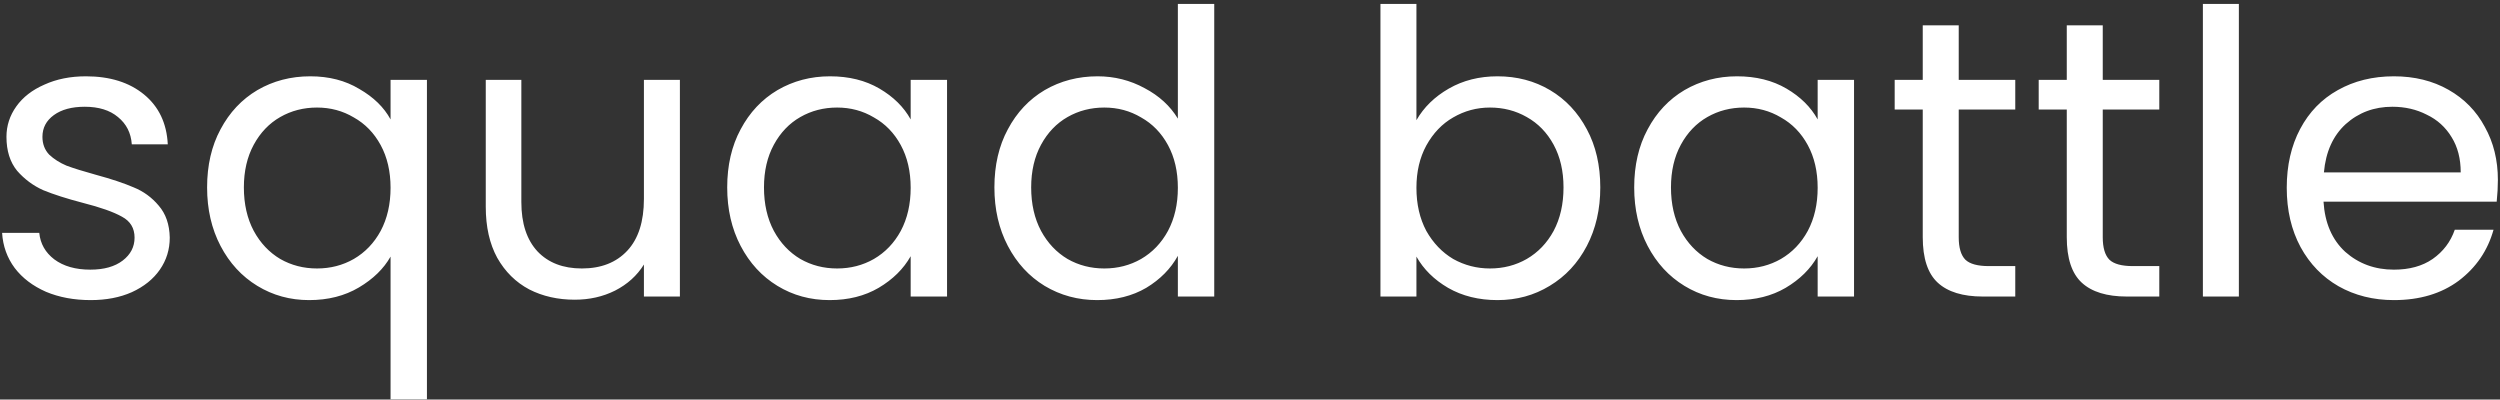 <svg width="607" height="97" viewBox="0 0 607 97" fill="none" xmlns="http://www.w3.org/2000/svg">
<rect x="0" y="0" width="607" height="97" fill="#333333" stroke="none"/>
<path d="M22.016 72.864C17.984 72.864 14.368 72.192 11.168 70.848C7.968 69.44 5.44 67.52 3.584 65.088C1.728 62.592 0.704 59.744 0.512 56.544H9.536C9.792 59.168 11.008 61.312 13.184 62.976C15.424 64.64 18.336 65.472 21.92 65.472C25.248 65.472 27.872 64.736 29.792 63.264C31.712 61.792 32.672 59.936 32.672 57.696C32.672 55.392 31.648 53.696 29.6 52.608C27.552 51.456 24.384 50.336 20.096 49.248C16.192 48.224 12.992 47.2 10.496 46.176C8.064 45.088 5.952 43.52 4.16 41.472C2.432 39.36 1.568 36.608 1.568 33.216C1.568 30.528 2.368 28.064 3.968 25.824C5.568 23.584 7.84 21.824 10.784 20.544C13.728 19.2 17.088 18.528 20.864 18.528C26.688 18.528 31.392 20 34.976 22.944C38.56 25.888 40.48 29.92 40.736 35.04H32C31.808 32.288 30.688 30.08 28.64 28.416C26.656 26.752 23.968 25.92 20.576 25.92C17.44 25.92 14.944 26.592 13.088 27.936C11.232 29.28 10.304 31.04 10.304 33.216C10.304 34.944 10.848 36.384 11.936 37.536C13.088 38.624 14.496 39.52 16.16 40.224C17.888 40.864 20.256 41.6 23.264 42.432C27.04 43.456 30.112 44.48 32.48 45.504C34.848 46.464 36.864 47.936 38.528 49.92C40.256 51.904 41.152 54.496 41.216 57.696C41.216 60.576 40.416 63.168 38.816 65.472C37.216 67.776 34.944 69.6 32 70.944C29.12 72.224 25.792 72.864 22.016 72.864ZM50.284 45.504C50.284 40.128 51.372 35.424 53.548 31.392C55.724 27.296 58.7 24.128 62.476 21.888C66.316 19.648 70.604 18.528 75.34 18.528C79.884 18.528 83.852 19.552 87.244 21.6C90.7 23.584 93.228 26.048 94.828 28.992V19.392H103.66V96.96H94.828V62.304C93.164 65.248 90.604 67.744 87.148 69.792C83.692 71.84 79.66 72.864 75.052 72.864C70.444 72.864 66.252 71.712 62.476 69.408C58.7 67.104 55.724 63.872 53.548 59.712C51.372 55.552 50.284 50.816 50.284 45.504ZM94.828 45.6C94.828 41.632 94.028 38.176 92.428 35.232C90.828 32.288 88.652 30.048 85.9 28.512C83.212 26.912 80.236 26.112 76.972 26.112C73.708 26.112 70.732 26.88 68.044 28.416C65.356 29.952 63.212 32.192 61.612 35.136C60.012 38.08 59.212 41.536 59.212 45.504C59.212 49.536 60.012 53.056 61.612 56.064C63.212 59.008 65.356 61.28 68.044 62.88C70.732 64.416 73.708 65.184 76.972 65.184C80.236 65.184 83.212 64.416 85.9 62.88C88.652 61.28 90.828 59.008 92.428 56.064C94.028 53.056 94.828 49.568 94.828 45.6ZM165.079 19.392V72H156.343V64.224C154.679 66.912 152.343 69.024 149.335 70.56C146.391 72.032 143.127 72.768 139.543 72.768C135.447 72.768 131.767 71.936 128.503 70.272C125.239 68.544 122.647 65.984 120.727 62.592C118.871 59.2 117.943 55.072 117.943 50.208V19.392H126.583V49.056C126.583 54.24 127.895 58.24 130.519 61.056C133.143 63.808 136.727 65.184 141.271 65.184C145.943 65.184 149.623 63.744 152.311 60.864C154.999 57.984 156.343 53.792 156.343 48.288V19.392H165.079ZM176.566 45.504C176.566 40.128 177.654 35.424 179.83 31.392C182.006 27.296 184.982 24.128 188.758 21.888C192.598 19.648 196.854 18.528 201.526 18.528C206.134 18.528 210.134 19.52 213.526 21.504C216.918 23.488 219.446 25.984 221.11 28.992V19.392H229.942V72H221.11V62.208C219.382 65.28 216.79 67.84 213.334 69.888C209.942 71.872 205.974 72.864 201.43 72.864C196.758 72.864 192.534 71.712 188.758 69.408C184.982 67.104 182.006 63.872 179.83 59.712C177.654 55.552 176.566 50.816 176.566 45.504ZM221.11 45.6C221.11 41.632 220.31 38.176 218.71 35.232C217.11 32.288 214.934 30.048 212.182 28.512C209.494 26.912 206.518 26.112 203.254 26.112C199.99 26.112 197.014 26.88 194.326 28.416C191.638 29.952 189.494 32.192 187.894 35.136C186.294 38.08 185.494 41.536 185.494 45.504C185.494 49.536 186.294 53.056 187.894 56.064C189.494 59.008 191.638 61.28 194.326 62.88C197.014 64.416 199.99 65.184 203.254 65.184C206.518 65.184 209.494 64.416 212.182 62.88C214.934 61.28 217.11 59.008 218.71 56.064C220.31 53.056 221.11 49.568 221.11 45.6ZM241.441 45.504C241.441 40.128 242.529 35.424 244.705 31.392C246.881 27.296 249.857 24.128 253.633 21.888C257.473 19.648 261.761 18.528 266.497 18.528C270.593 18.528 274.401 19.488 277.921 21.408C281.441 23.264 284.129 25.728 285.985 28.8V0.96H294.817V72H285.985V62.112C284.257 65.248 281.697 67.84 278.305 69.888C274.913 71.872 270.945 72.864 266.401 72.864C261.729 72.864 257.473 71.712 253.633 69.408C249.857 67.104 246.881 63.872 244.705 59.712C242.529 55.552 241.441 50.816 241.441 45.504ZM285.985 45.6C285.985 41.632 285.185 38.176 283.585 35.232C281.985 32.288 279.809 30.048 277.057 28.512C274.369 26.912 271.393 26.112 268.129 26.112C264.865 26.112 261.889 26.88 259.201 28.416C256.513 29.952 254.369 32.192 252.769 35.136C251.169 38.08 250.369 41.536 250.369 45.504C250.369 49.536 251.169 53.056 252.769 56.064C254.369 59.008 256.513 61.28 259.201 62.88C261.889 64.416 264.865 65.184 268.129 65.184C271.393 65.184 274.369 64.416 277.057 62.88C279.809 61.28 281.985 59.008 283.585 56.064C285.185 53.056 285.985 49.568 285.985 45.6ZM343.909 29.184C345.701 26.048 348.325 23.488 351.781 21.504C355.237 19.52 359.173 18.528 363.589 18.528C368.325 18.528 372.581 19.648 376.357 21.888C380.133 24.128 383.109 27.296 385.285 31.392C387.461 35.424 388.549 40.128 388.549 45.504C388.549 50.816 387.461 55.552 385.285 59.712C383.109 63.872 380.101 67.104 376.261 69.408C372.485 71.712 368.261 72.864 363.589 72.864C359.045 72.864 355.045 71.872 351.589 69.888C348.197 67.904 345.637 65.376 343.909 62.304V72H335.173V0.96H343.909V29.184ZM379.621 45.504C379.621 41.536 378.821 38.08 377.221 35.136C375.621 32.192 373.445 29.952 370.693 28.416C368.005 26.88 365.029 26.112 361.765 26.112C358.565 26.112 355.589 26.912 352.837 28.512C350.149 30.048 347.973 32.32 346.309 35.328C344.709 38.272 343.909 41.696 343.909 45.6C343.909 49.568 344.709 53.056 346.309 56.064C347.973 59.008 350.149 61.28 352.837 62.88C355.589 64.416 358.565 65.184 361.765 65.184C365.029 65.184 368.005 64.416 370.693 62.88C373.445 61.28 375.621 59.008 377.221 56.064C378.821 53.056 379.621 49.536 379.621 45.504ZM396.784 45.504C396.784 40.128 397.872 35.424 400.048 31.392C402.224 27.296 405.2 24.128 408.976 21.888C412.816 19.648 417.072 18.528 421.744 18.528C426.352 18.528 430.352 19.52 433.744 21.504C437.136 23.488 439.664 25.984 441.328 28.992V19.392H450.16V72H441.328V62.208C439.6 65.28 437.008 67.84 433.552 69.888C430.16 71.872 426.192 72.864 421.648 72.864C416.976 72.864 412.752 71.712 408.976 69.408C405.2 67.104 402.224 63.872 400.048 59.712C397.872 55.552 396.784 50.816 396.784 45.504ZM441.328 45.6C441.328 41.632 440.528 38.176 438.928 35.232C437.328 32.288 435.152 30.048 432.4 28.512C429.712 26.912 426.736 26.112 423.472 26.112C420.208 26.112 417.232 26.88 414.544 28.416C411.856 29.952 409.712 32.192 408.112 35.136C406.512 38.08 405.712 41.536 405.712 45.504C405.712 49.536 406.512 53.056 408.112 56.064C409.712 59.008 411.856 61.28 414.544 62.88C417.232 64.416 420.208 65.184 423.472 65.184C426.736 65.184 429.712 64.416 432.4 62.88C435.152 61.28 437.328 59.008 438.928 56.064C440.528 53.056 441.328 49.568 441.328 45.6ZM475.579 26.592V57.6C475.579 60.16 476.123 61.984 477.211 63.072C478.299 64.096 480.187 64.608 482.875 64.608H489.307V72H481.435C476.571 72 472.923 70.88 470.491 68.64C468.059 66.4 466.843 62.72 466.843 57.6V26.592H460.027V19.392H466.843V6.144H475.579V19.392H489.307V26.592H475.579ZM510.548 26.592V57.6C510.548 60.16 511.092 61.984 512.18 63.072C513.268 64.096 515.156 64.608 517.844 64.608H524.276V72H516.404C511.54 72 507.892 70.88 505.46 68.64C503.028 66.4 501.812 62.72 501.812 57.6V26.592H494.996V19.392H501.812V6.144H510.548V19.392H524.276V26.592H510.548ZM543.597 0.96V72H534.861V0.96H543.597ZM606.486 43.68C606.486 45.344 606.39 47.104 606.198 48.96H564.15C564.47 54.144 566.23 58.208 569.43 61.152C572.694 64.032 576.63 65.472 581.238 65.472C585.014 65.472 588.15 64.608 590.646 62.88C593.206 61.088 594.998 58.72 596.022 55.776H605.43C604.022 60.832 601.206 64.96 596.982 68.16C592.758 71.296 587.51 72.864 581.238 72.864C576.246 72.864 571.766 71.744 567.798 69.504C563.894 67.264 560.822 64.096 558.582 60C556.342 55.84 555.222 51.04 555.222 45.6C555.222 40.16 556.31 35.392 558.486 31.296C560.662 27.2 563.702 24.064 567.606 21.888C571.574 19.648 576.118 18.528 581.238 18.528C586.23 18.528 590.646 19.616 594.486 21.792C598.326 23.968 601.27 26.976 603.318 30.816C605.43 34.592 606.486 38.88 606.486 43.68ZM597.462 41.856C597.462 38.528 596.726 35.68 595.254 33.312C593.782 30.88 591.766 29.056 589.206 27.84C586.71 26.56 583.926 25.92 580.854 25.92C576.438 25.92 572.662 27.328 569.526 30.144C566.454 32.96 564.694 36.864 564.246 41.856H597.462Z" fill="white"/>
</svg>
